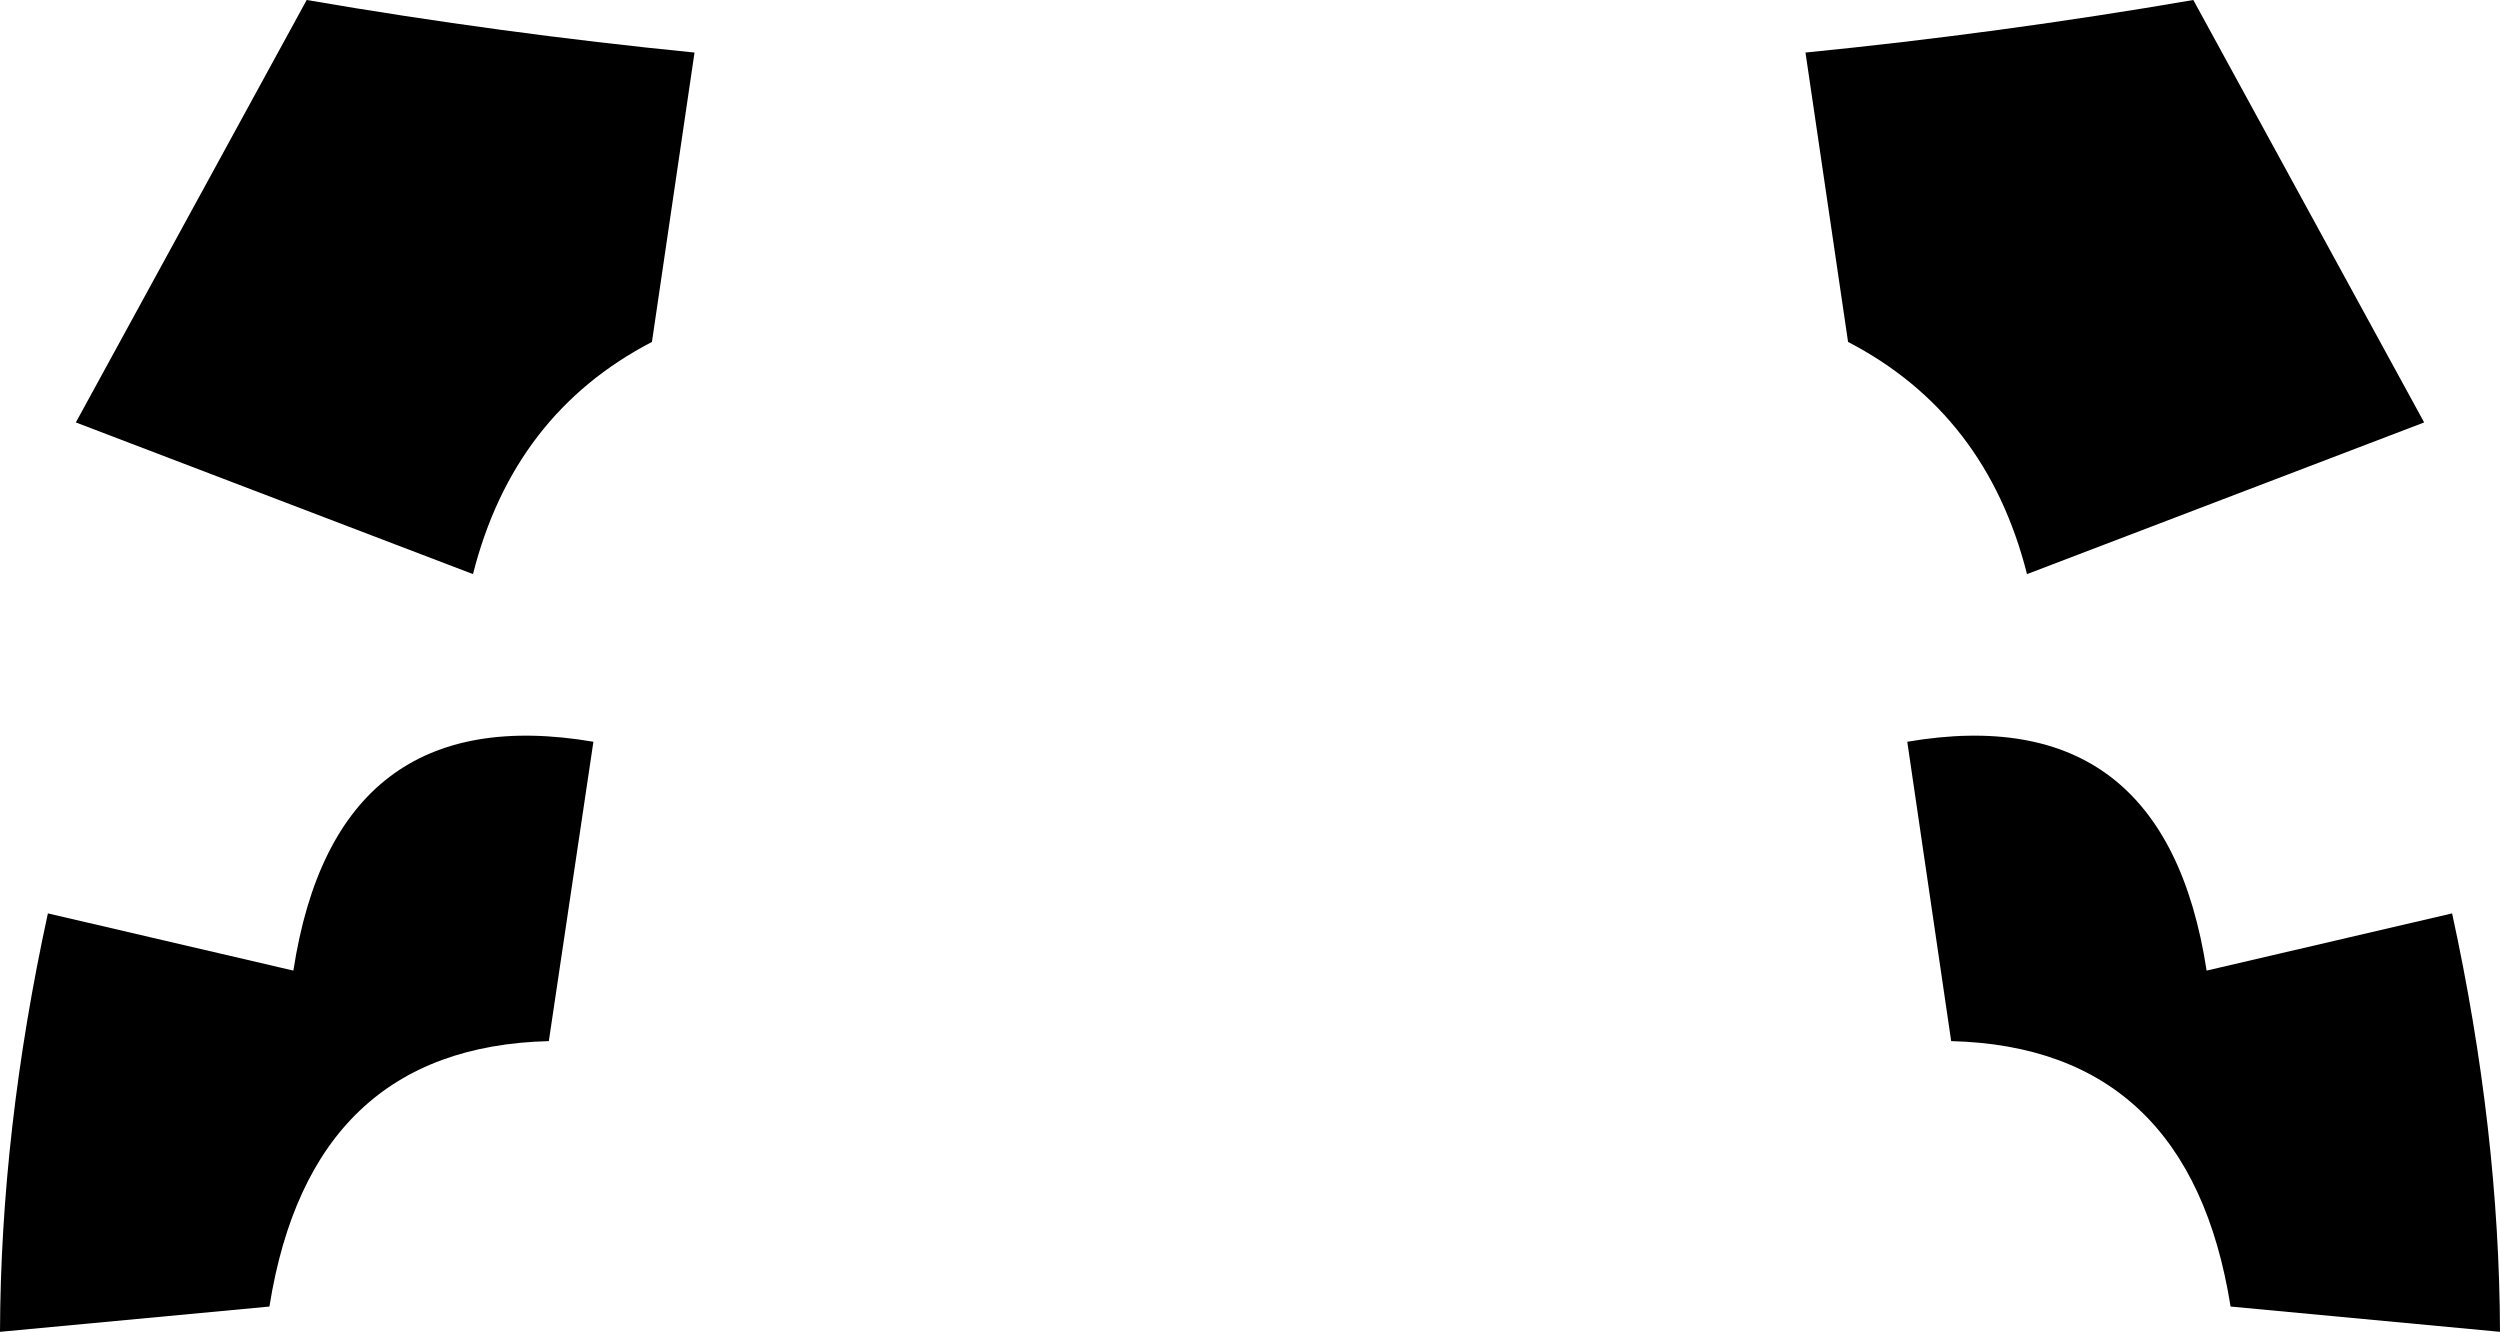 <?xml version="1.0" encoding="UTF-8" standalone="no"?>
<svg xmlns:xlink="http://www.w3.org/1999/xlink" height="100.1px" width="187.9px" xmlns="http://www.w3.org/2000/svg">
  <g transform="matrix(1.0, 0.0, 0.0, 1.0, -305.95, -347.95)">
    <path d="M354.95 373.65 Q344.55 379.05 341.5 391.1 L311.65 379.7 329.0 347.95 Q343.55 350.45 358.15 351.9 L354.95 373.65 M441.65 351.9 Q456.25 350.45 470.8 347.95 L488.15 379.7 458.3 391.1 Q455.25 379.05 444.85 373.65 L441.65 351.9 M309.55 416.6 L328.0 420.9 Q331.15 400.4 350.55 403.7 L347.2 426.2 Q329.3 426.65 326.2 446.15 L305.95 448.05 Q306.0 432.9 309.55 416.6 M493.85 448.05 L473.6 446.15 Q470.5 426.65 452.6 426.2 L449.3 403.7 Q468.65 400.4 471.8 420.9 L490.25 416.6 Q493.8 432.9 493.85 448.05" fill="#000000" fill-rule="evenodd" stroke="none"/>
  </g>
</svg>
